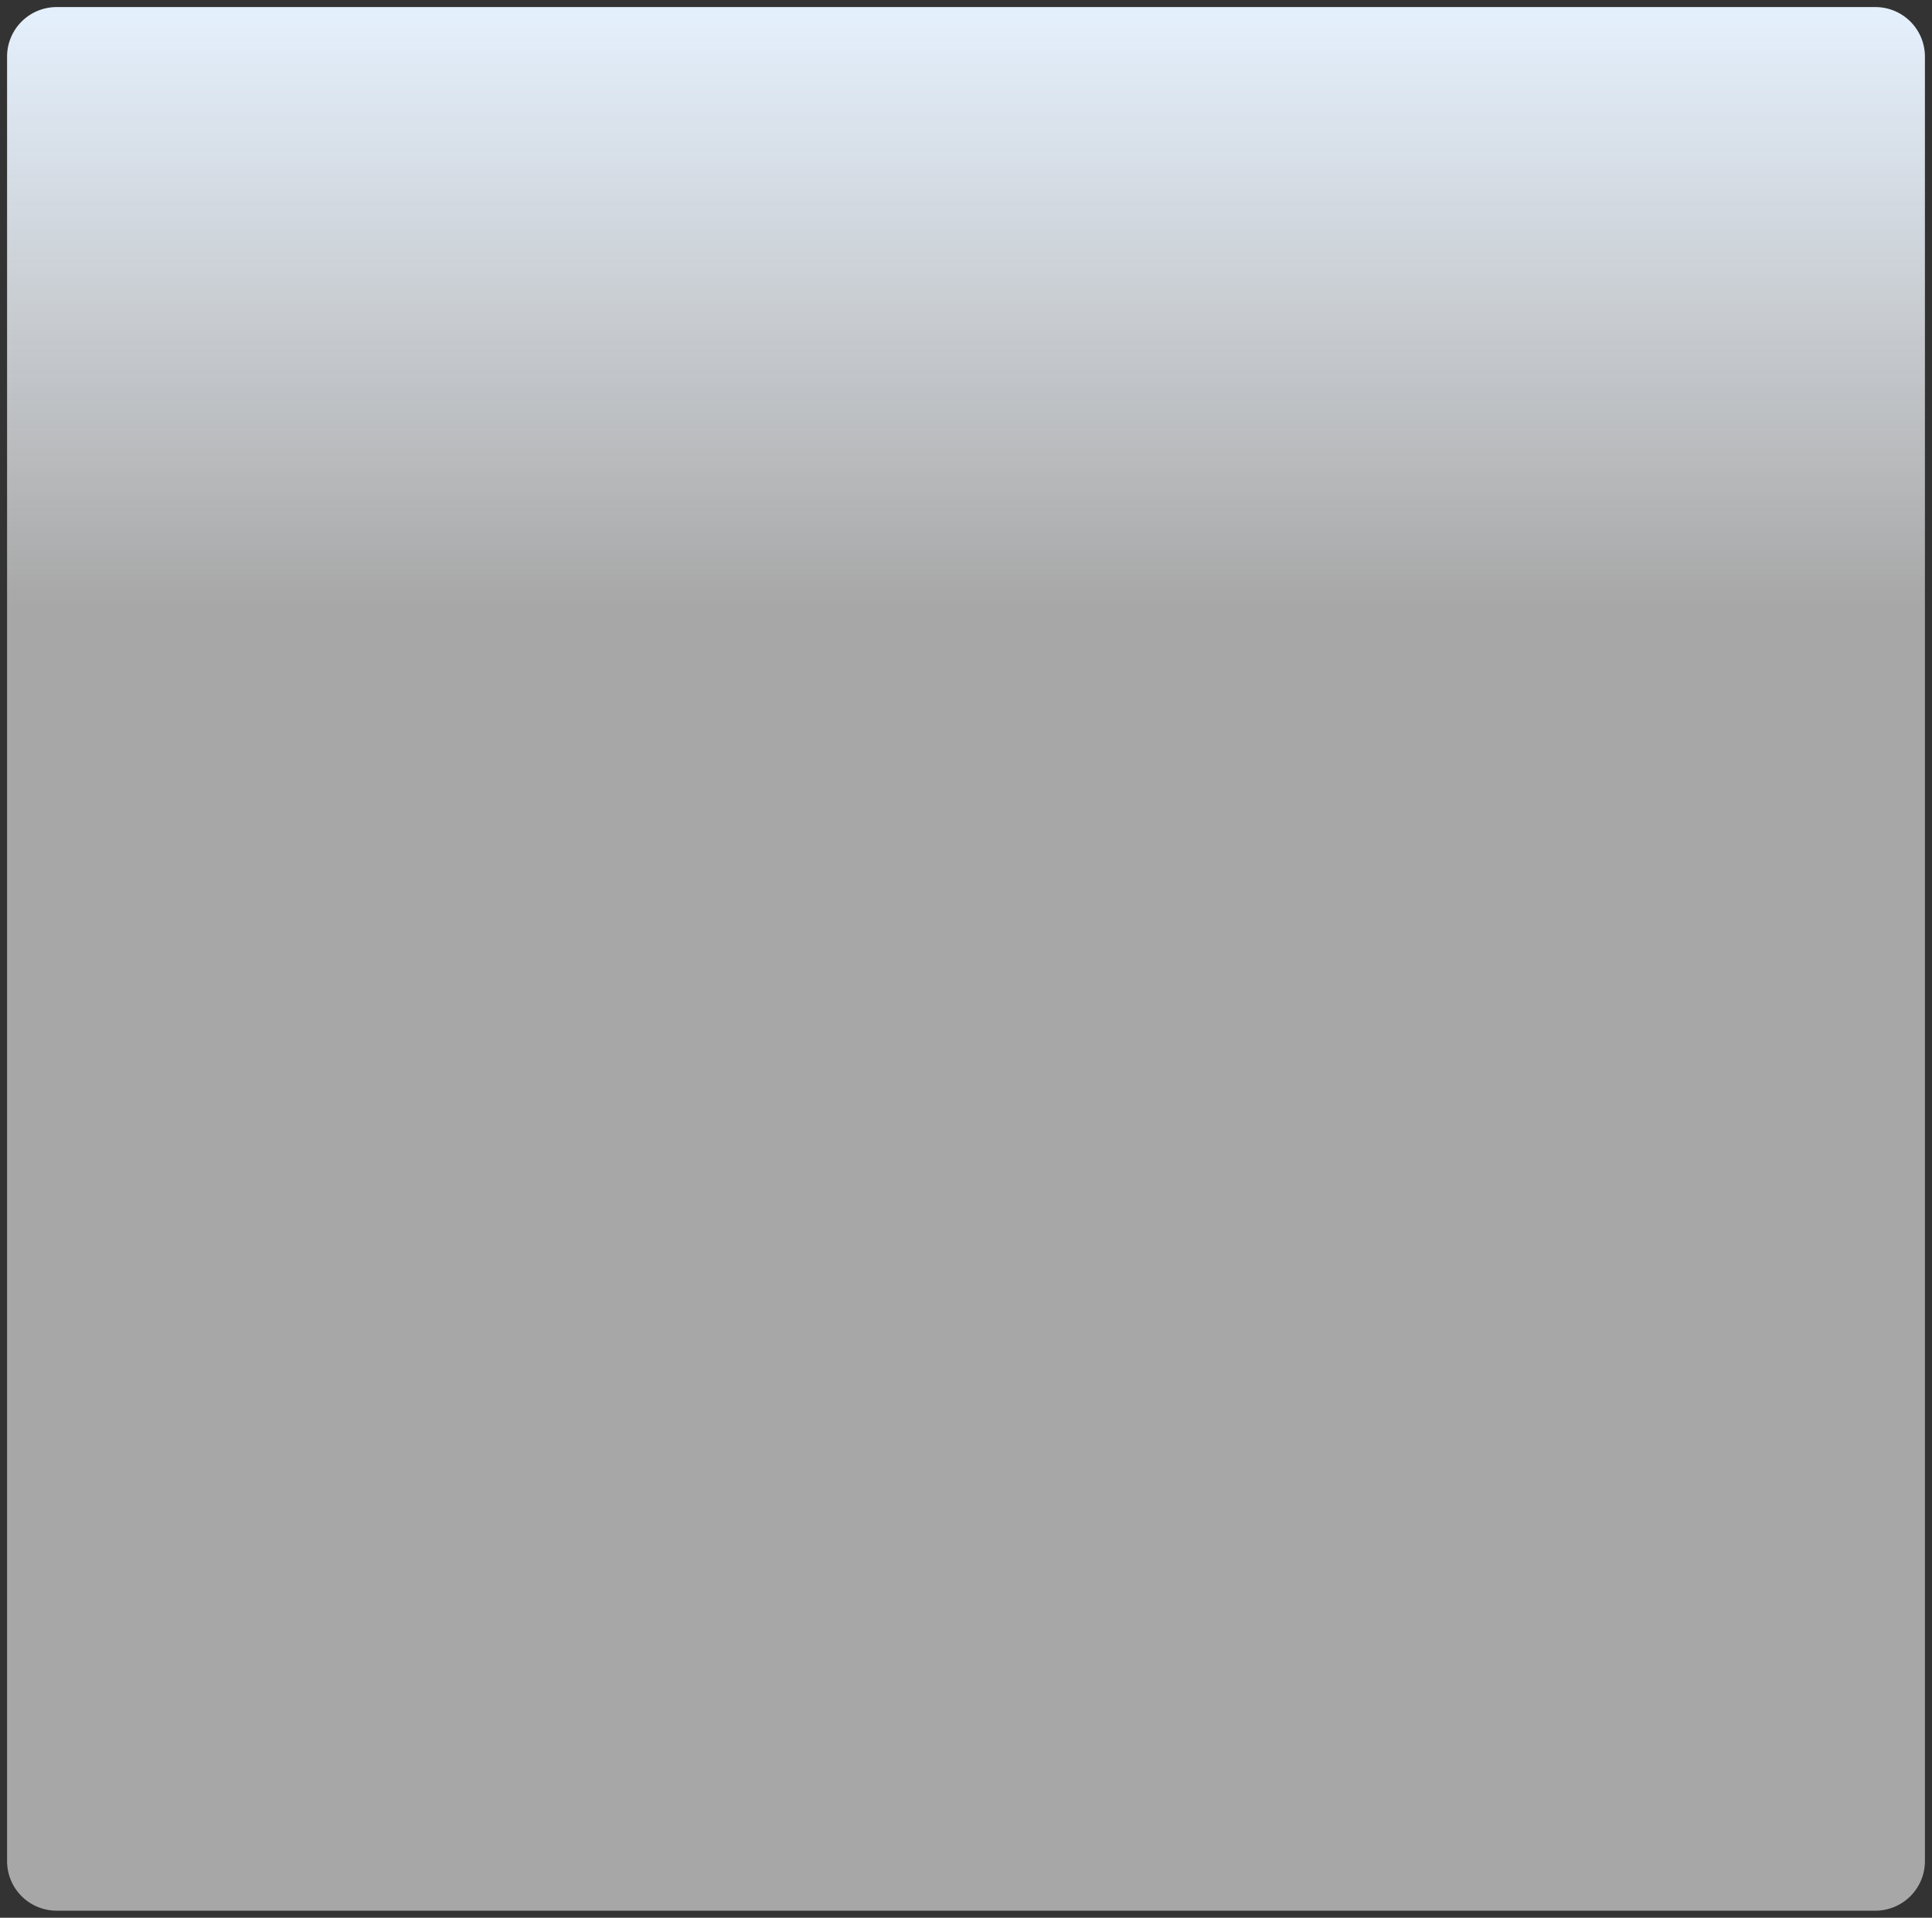 ﻿<?xml version="1.0" encoding="utf-8"?>
<svg version="1.1" xmlns:xlink="http://www.w3.org/1999/xlink" width="273px" height="271px" xmlns="http://www.w3.org/2000/svg">
  <rect width="100%" height="100%" fill="#333333" stroke="none"/>
  <defs>
    <linearGradient gradientUnits="userSpaceOnUse" x1="1210.5" y1="589" x2="1210.5" y2="674.783" id="LinearGradient71">
      <stop id="Stop72" stop-color="#e5f1fe" offset="0" />
      <stop id="Stop73" stop-color="#ffffff" stop-opacity="0.569" offset="1" />
    </linearGradient>
  </defs>
  <g transform="matrix(1 0 0 1 -1074 -589 )">
    <path d="M 1075 597  A 7 7 0 0 1 1082 590 L 1339 590  A 7 7 0 0 1 1346 597 L 1346 852  A 7 7 0 0 1 1339 859 L 1082 859  A 7 7 0 0 1 1075 852 L 1075 597  Z " fill-rule="nonzero" fill="url(#LinearGradient71)" stroke="none" />
  </g>
</svg>